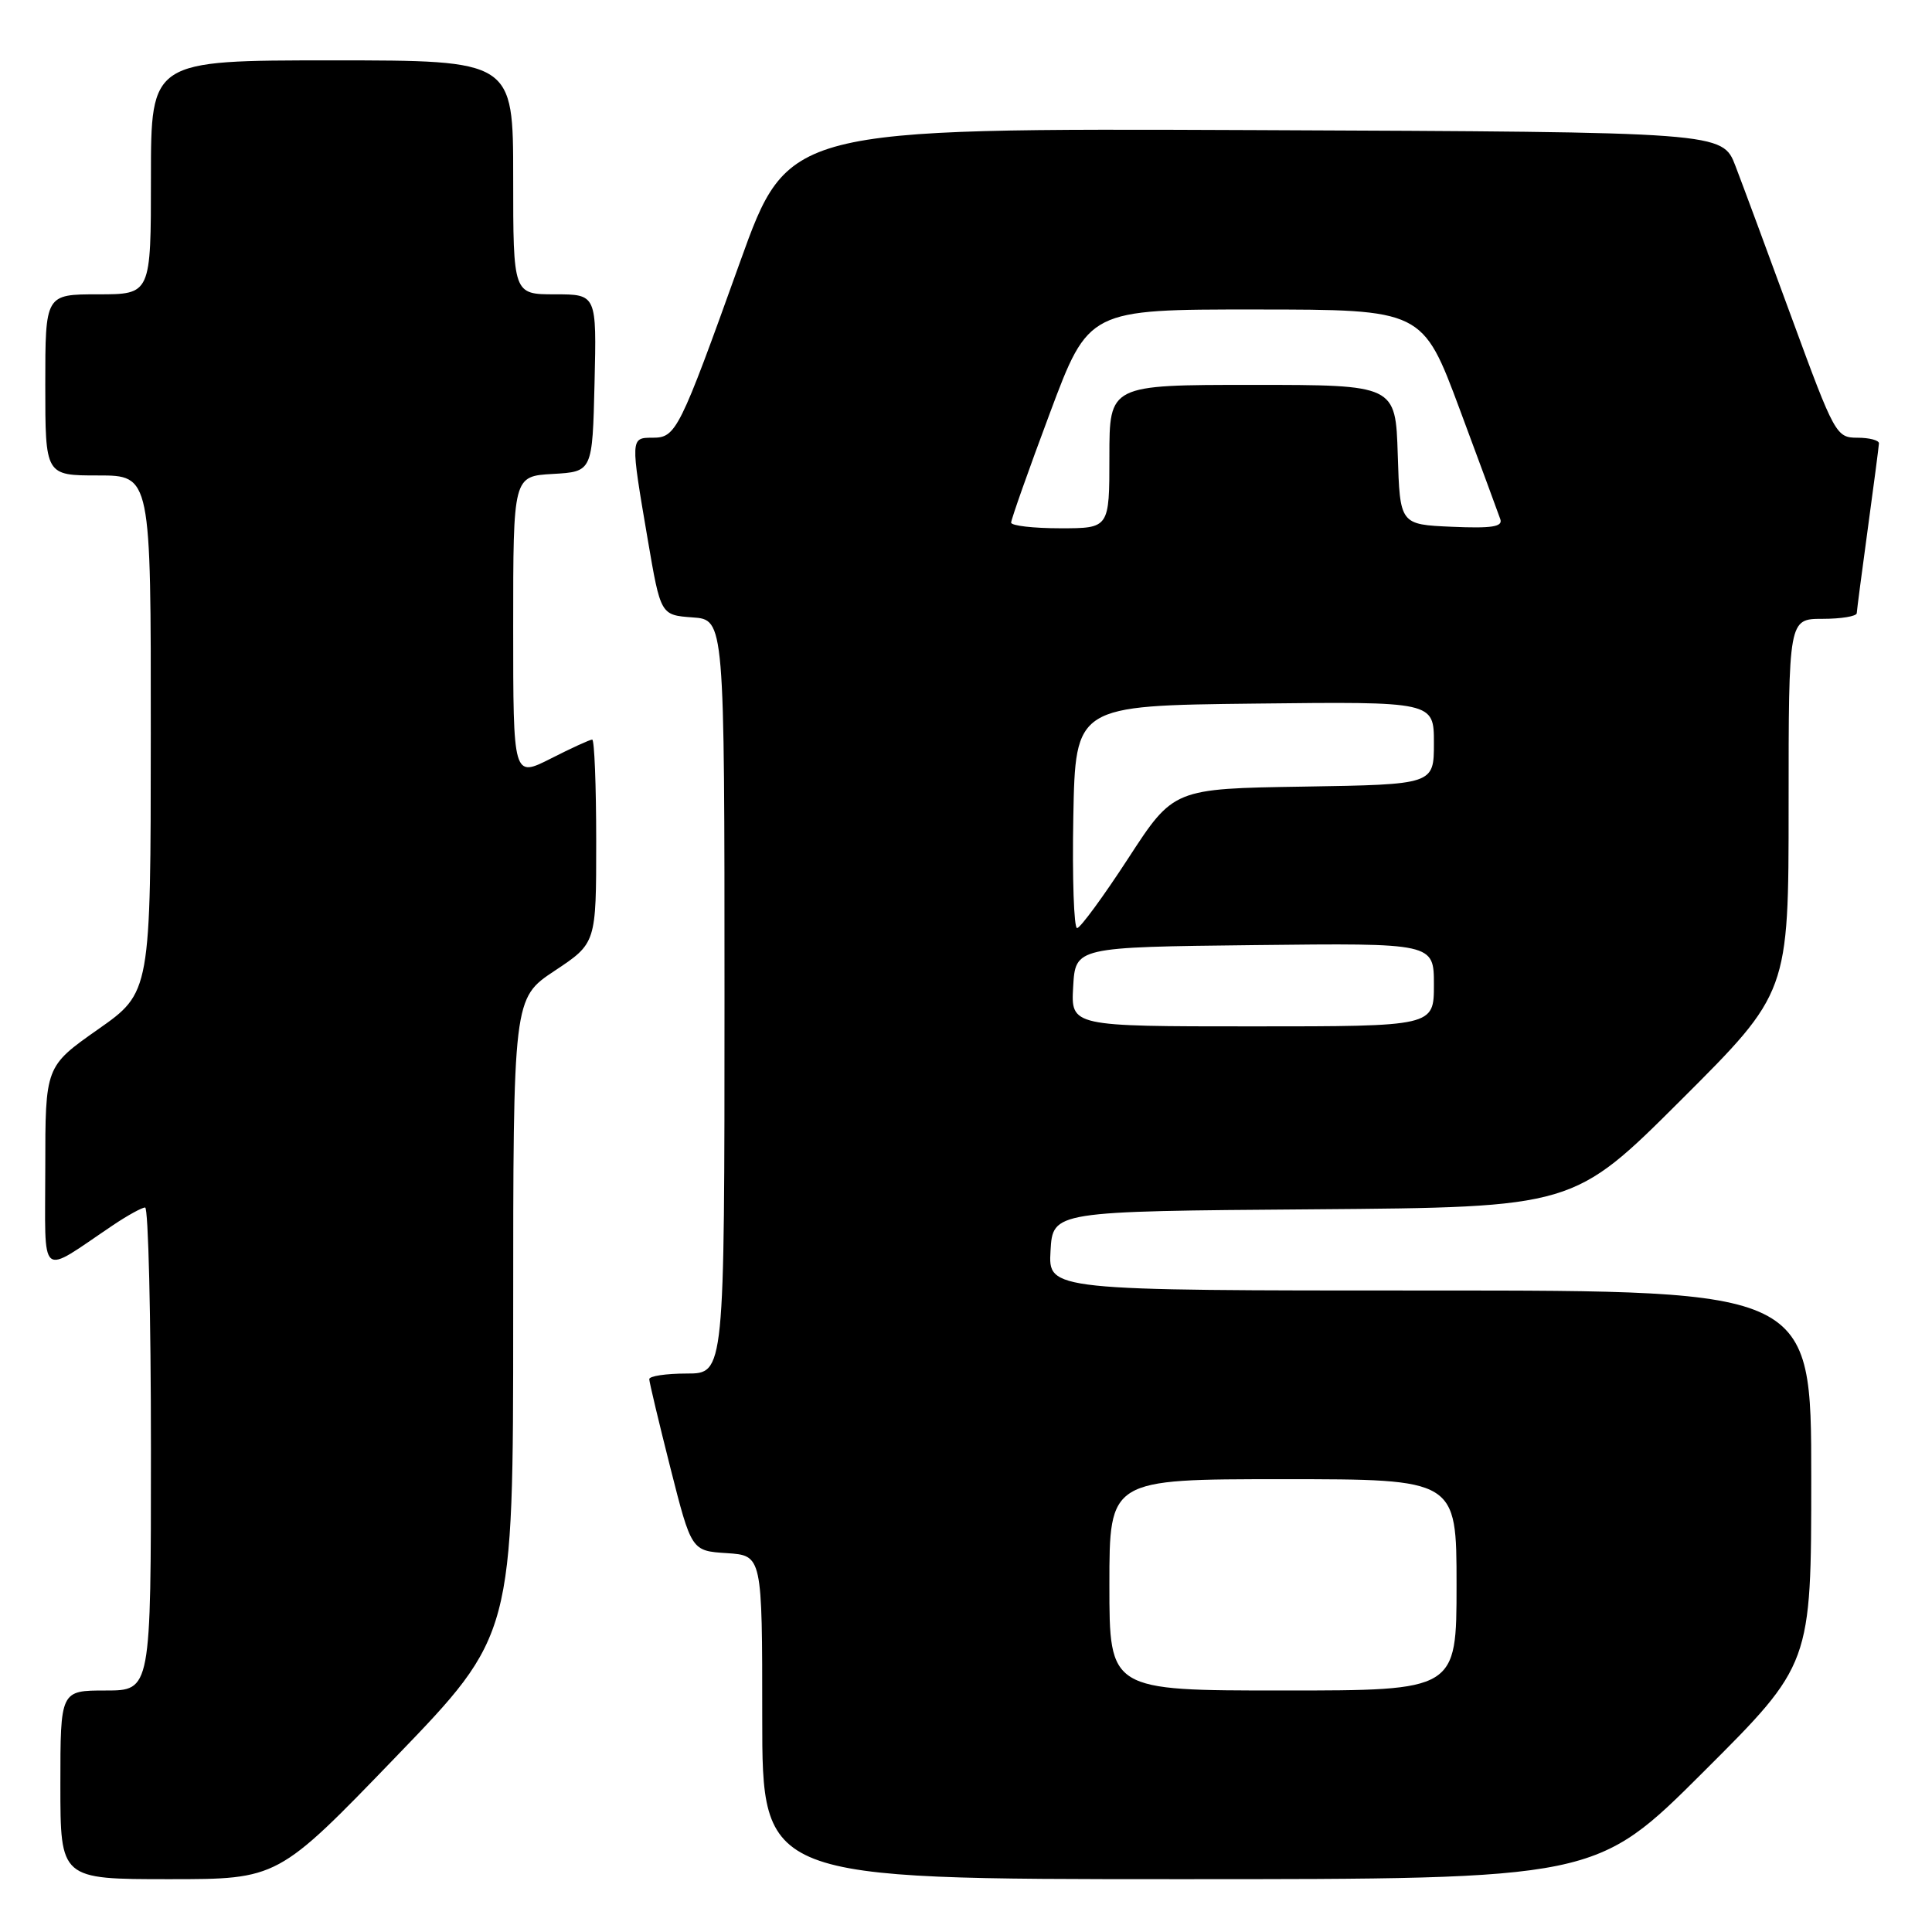 <?xml version="1.0" encoding="UTF-8" standalone="no"?>
<!DOCTYPE svg PUBLIC "-//W3C//DTD SVG 1.1//EN" "http://www.w3.org/Graphics/SVG/1.1/DTD/svg11.dtd" >
<svg xmlns="http://www.w3.org/2000/svg" xmlns:xlink="http://www.w3.org/1999/xlink" version="1.1" viewBox="0 0 256 256">
 <g >
 <path fill="currentColor"
d=" M 52.41 232.84 C 68.00 216.68 68.00 216.68 68.00 174.48 C 68.00 132.28 68.00 132.28 73.50 128.63 C 79.00 124.98 79.00 124.98 79.00 111.49 C 79.00 104.07 78.76 98.00 78.47 98.00 C 78.17 98.00 75.70 99.13 72.97 100.52 C 68.00 103.03 68.00 103.03 68.00 83.07 C 68.00 63.10 68.00 63.10 73.25 62.80 C 78.50 62.50 78.50 62.50 78.78 50.75 C 79.06 39.00 79.06 39.00 73.53 39.00 C 68.00 39.00 68.00 39.00 68.00 23.50 C 68.00 8.00 68.00 8.00 44.00 8.00 C 20.00 8.00 20.00 8.00 20.00 23.50 C 20.00 39.00 20.00 39.00 13.00 39.00 C 6.00 39.00 6.00 39.00 6.00 51.00 C 6.00 63.00 6.00 63.00 13.00 63.00 C 20.00 63.00 20.00 63.00 19.98 97.25 C 19.97 131.50 19.97 131.50 12.98 136.40 C 6.00 141.31 6.00 141.31 6.00 154.77 C 6.00 169.87 5.01 169.04 14.98 162.34 C 16.90 161.05 18.81 160.00 19.23 160.00 C 19.65 160.00 20.00 174.40 20.00 192.00 C 20.00 224.00 20.00 224.00 14.00 224.00 C 8.00 224.00 8.00 224.00 8.00 236.50 C 8.00 249.00 8.00 249.00 22.41 249.00 C 36.82 249.00 36.82 249.00 52.41 232.84 Z  M 225.74 234.76 C 240.00 220.53 240.00 220.53 240.00 195.76 C 240.00 171.00 240.00 171.00 189.45 171.00 C 138.90 171.00 138.90 171.00 139.20 165.75 C 139.50 160.50 139.50 160.50 174.00 160.24 C 208.50 159.97 208.50 159.97 222.75 145.75 C 237.00 131.53 237.00 131.53 237.00 106.76 C 237.00 82.00 237.00 82.00 241.50 82.00 C 243.97 82.00 246.01 81.66 246.03 81.25 C 246.05 80.84 246.71 75.78 247.50 70.00 C 248.29 64.22 248.95 59.16 248.97 58.75 C 248.99 58.34 247.70 58.00 246.12 58.00 C 243.32 58.00 243.09 57.60 237.46 42.25 C 234.29 33.59 230.91 24.48 229.96 22.00 C 228.24 17.50 228.24 17.50 166.33 17.24 C 104.43 16.99 104.43 16.99 98.05 34.74 C 90.00 57.17 89.58 58.00 86.47 58.00 C 83.53 58.00 83.53 58.03 85.83 71.50 C 87.54 81.50 87.54 81.50 91.77 81.81 C 96.00 82.11 96.00 82.11 96.00 132.06 C 96.00 182.00 96.00 182.00 91.00 182.00 C 88.25 182.00 86.01 182.34 86.03 182.75 C 86.04 183.16 87.30 188.45 88.83 194.50 C 91.62 205.50 91.62 205.50 96.31 205.80 C 101.00 206.11 101.00 206.11 101.00 227.55 C 101.00 249.00 101.00 249.00 156.24 249.00 C 211.47 249.00 211.47 249.00 225.74 234.76 Z  M 147.00 210.00 C 147.00 196.00 147.00 196.00 170.00 196.00 C 193.00 196.00 193.00 196.00 193.00 210.00 C 193.00 224.00 193.00 224.00 170.00 224.00 C 147.00 224.00 147.00 224.00 147.00 210.00 Z  M 142.20 130.75 C 142.50 125.50 142.50 125.50 166.25 125.23 C 190.00 124.96 190.00 124.96 190.00 130.48 C 190.00 136.00 190.00 136.00 165.95 136.00 C 141.90 136.00 141.90 136.00 142.20 130.75 Z  M 142.22 108.25 C 142.50 93.50 142.50 93.50 166.25 93.23 C 190.00 92.96 190.00 92.96 190.00 98.46 C 190.00 103.95 190.00 103.95 172.75 104.23 C 155.50 104.50 155.50 104.50 149.50 113.73 C 146.20 118.80 143.15 122.96 142.72 122.98 C 142.30 122.99 142.07 116.36 142.22 108.25 Z  M 133.98 69.25 C 133.98 68.84 136.28 62.31 139.11 54.75 C 144.25 41.00 144.25 41.00 166.38 41.01 C 188.50 41.02 188.50 41.02 193.43 54.26 C 196.14 61.54 198.55 68.08 198.80 68.80 C 199.15 69.80 197.67 70.03 192.38 69.80 C 185.50 69.50 185.50 69.50 185.21 60.25 C 184.92 51.00 184.92 51.00 165.96 51.00 C 147.00 51.00 147.00 51.00 147.00 60.50 C 147.00 70.00 147.00 70.00 140.50 70.00 C 136.93 70.00 133.99 69.66 133.98 69.25 Z "/>
</g>
</svg>